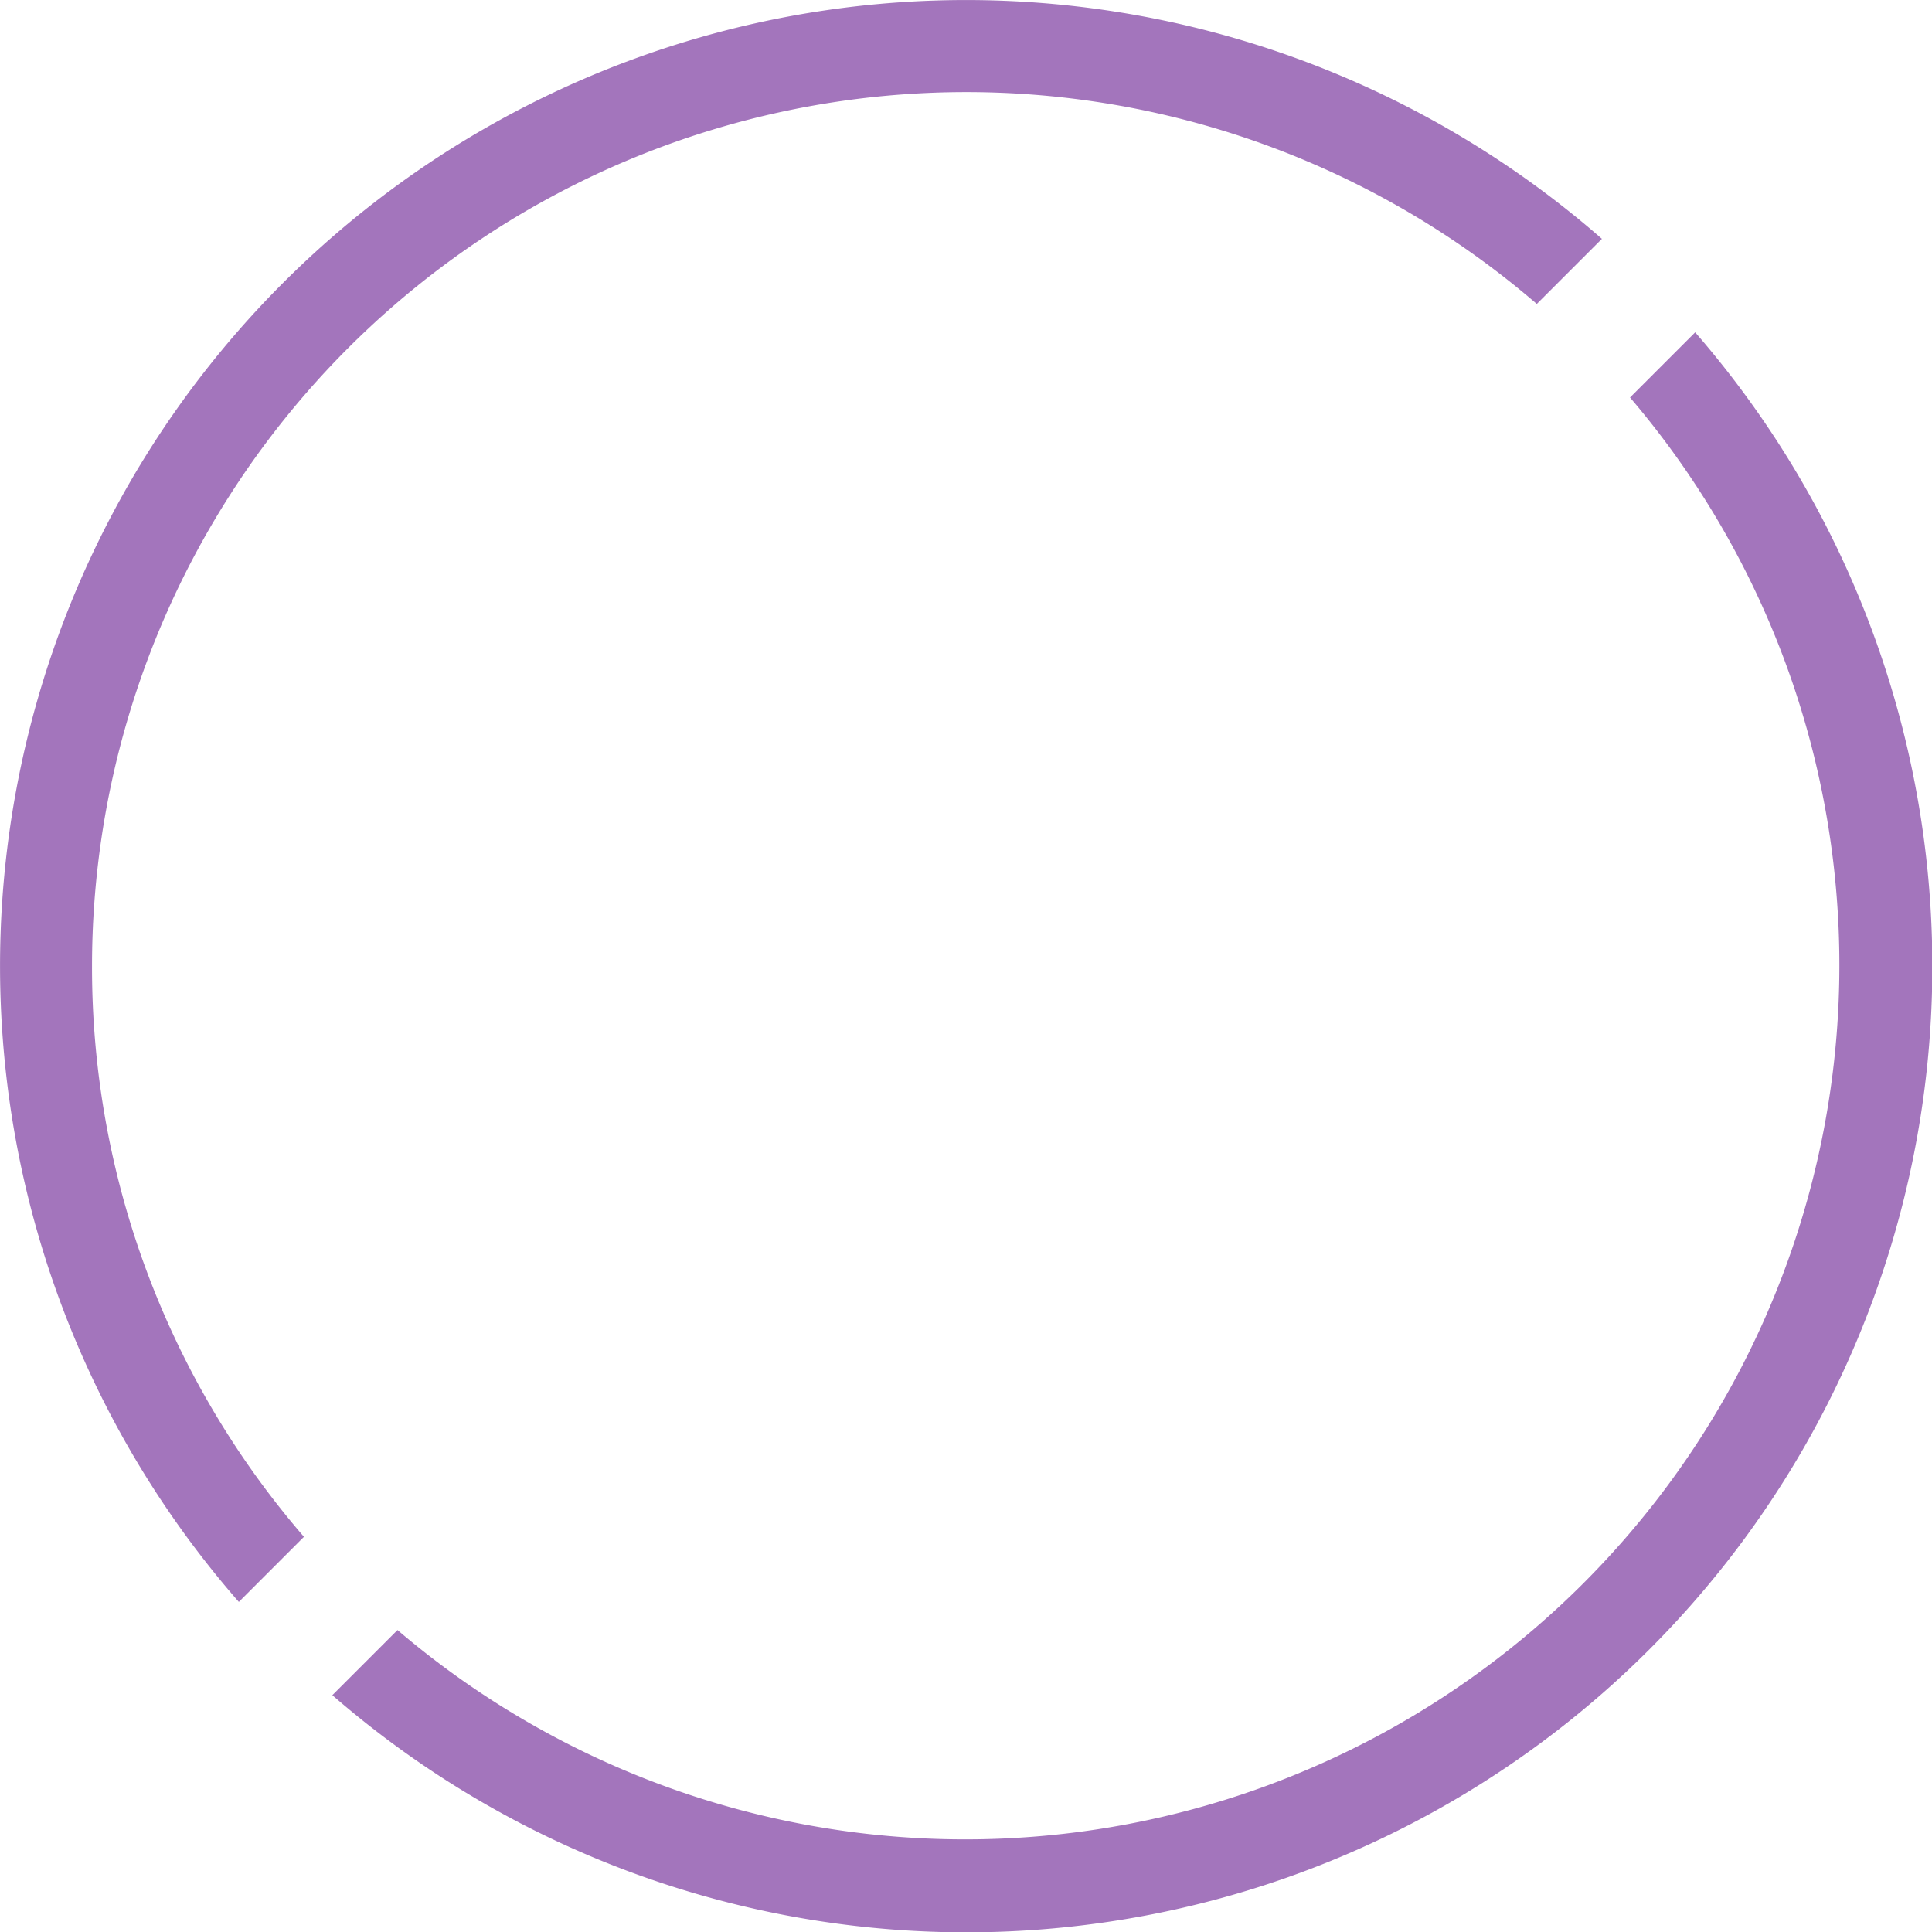 <svg id="Icon-Circle" xmlns="http://www.w3.org/2000/svg" width="40" height="40" viewBox="0 0 40 40">
  <path id="Path_324" data-name="Path 324" d="M2356.01,1158.595a18.026,18.026,0,0,0,4.388,11.818l-1.348,1.348a20,20,0,0,1,28.221-28.221l-1.348,1.348a18.1,18.1,0,0,0-29.913,13.707Zm33.192-13.119-1.349,1.349a18.1,18.1,0,0,1-25.518,25.518l-1.349,1.349a20,20,0,0,0,28.216-28.216Z" transform="translate(-2354.105 -1138.595)" fill="#a375bc"/>
</svg>
